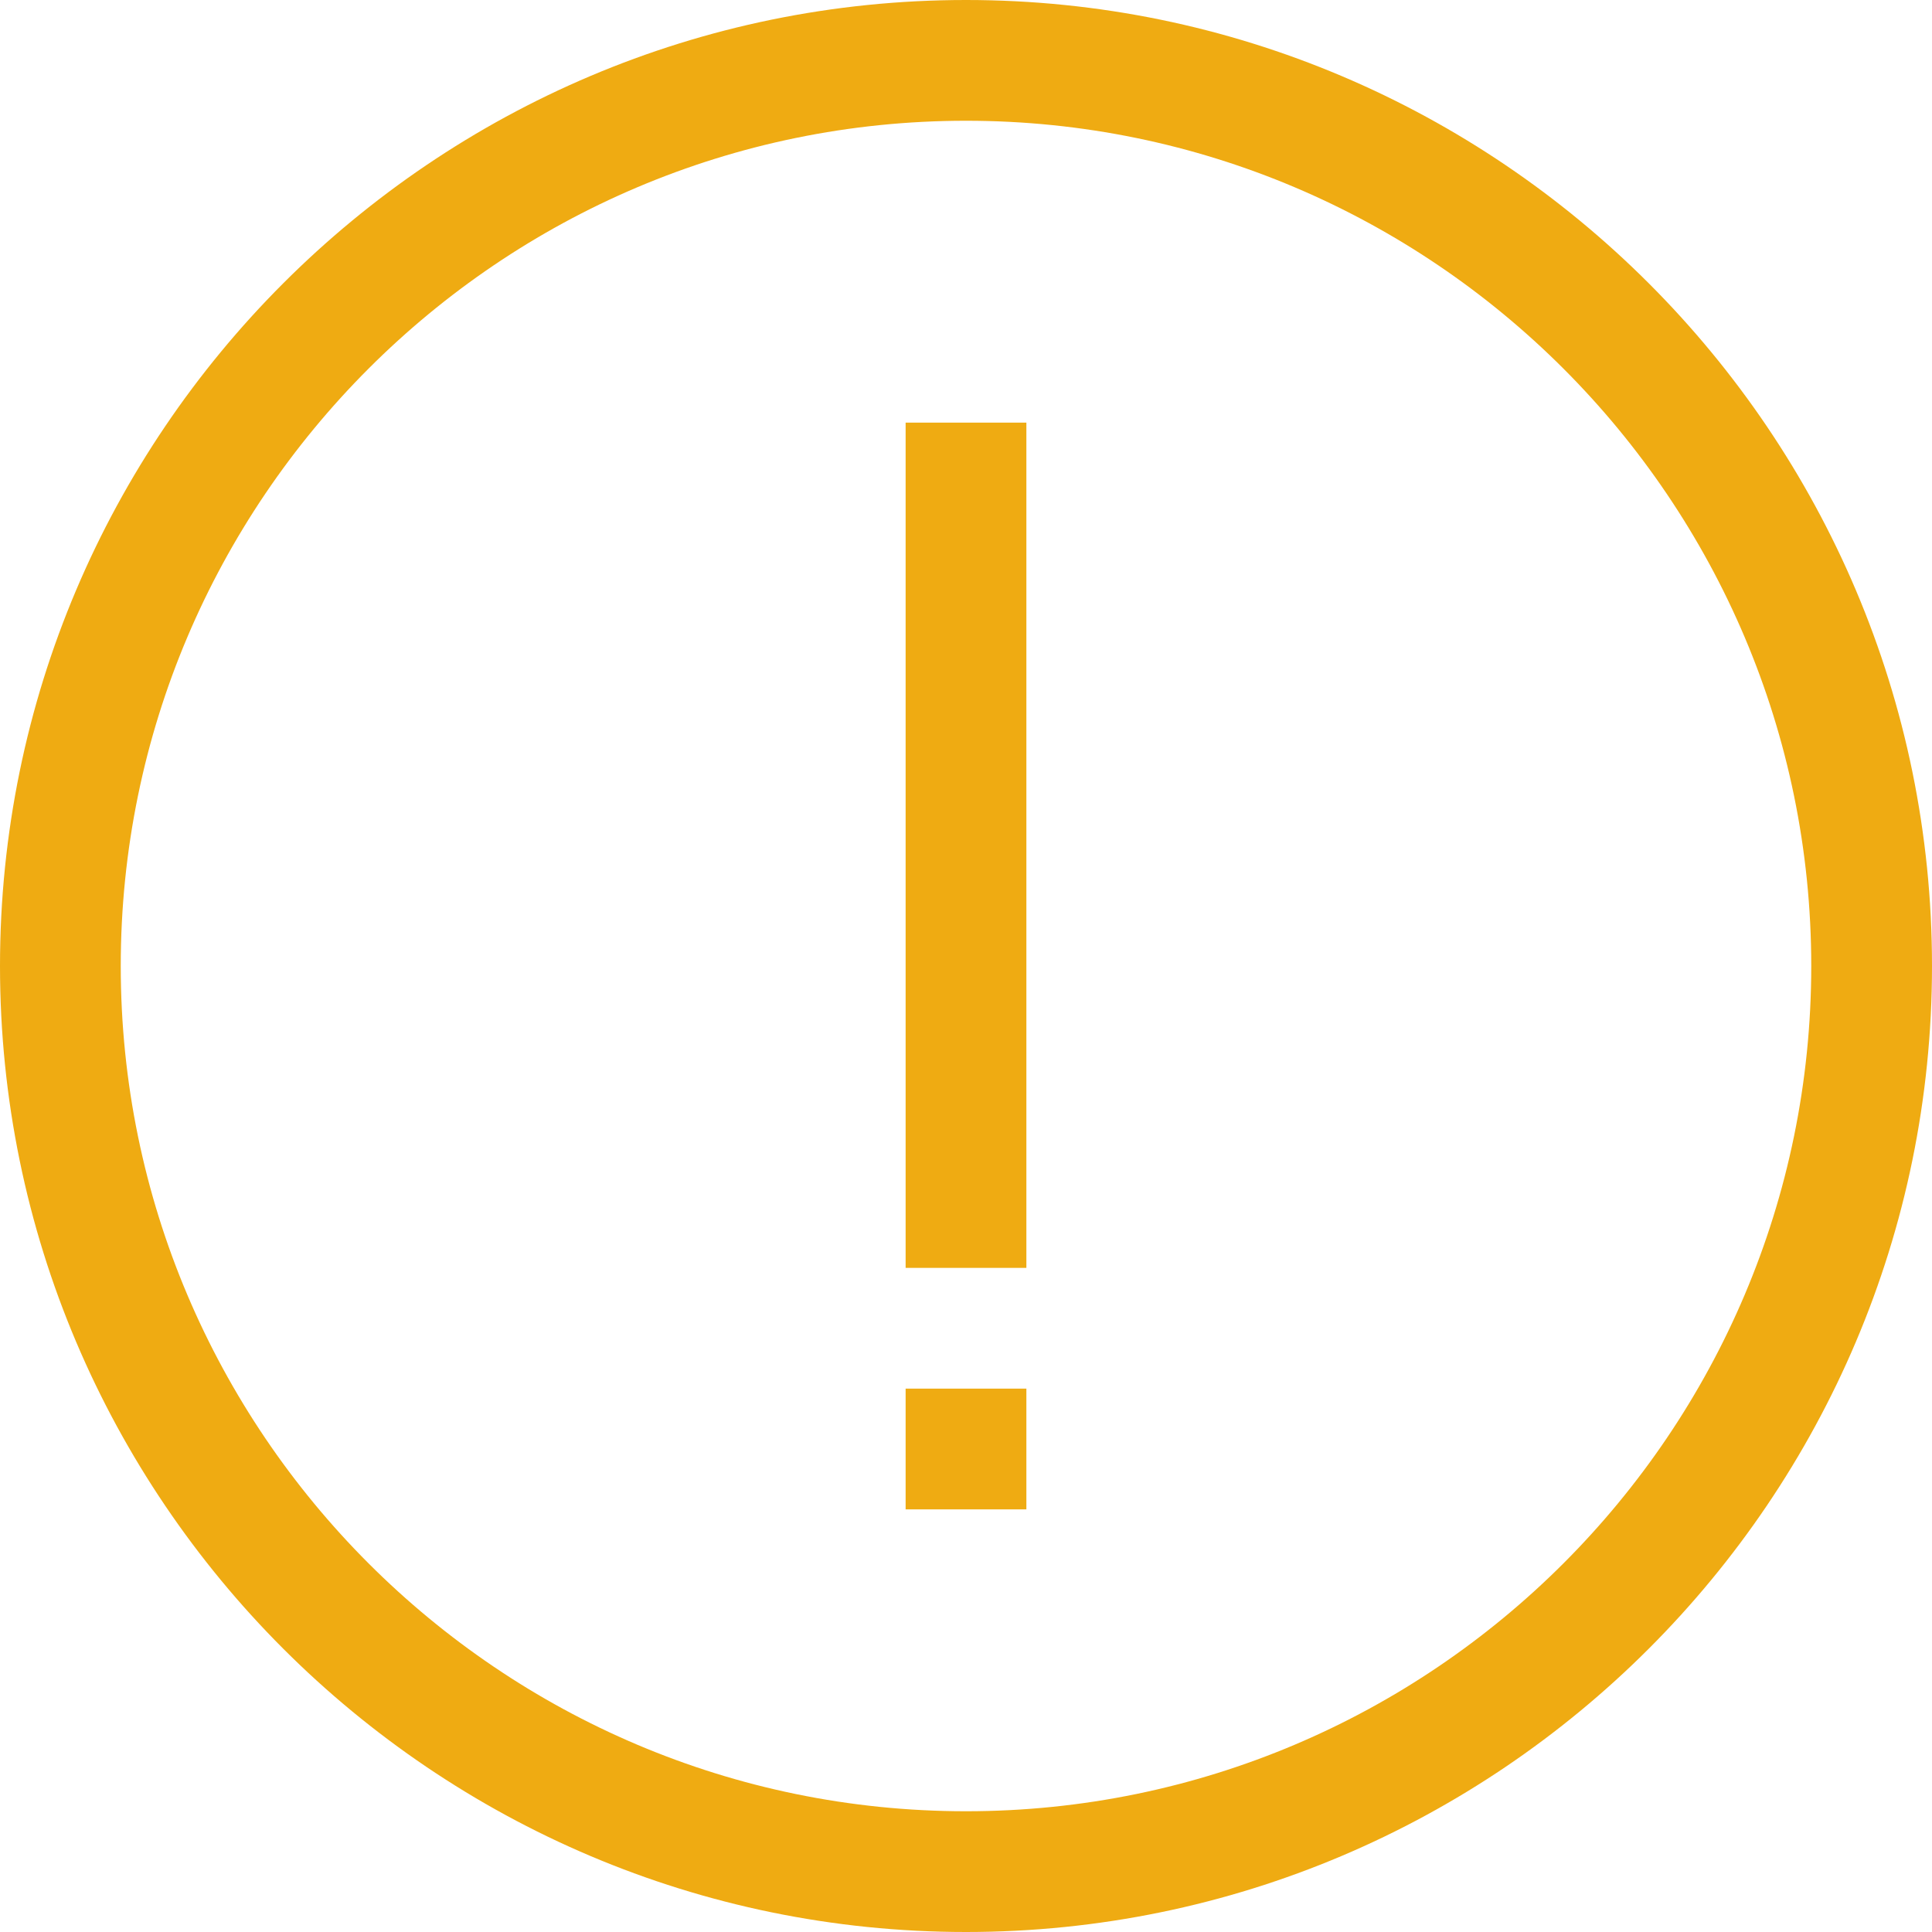 <?xml version="1.0"?>
<svg xmlns="http://www.w3.org/2000/svg" xmlns:xlink="http://www.w3.org/1999/xlink" version="1.1" id="Layer_1" x="0px" y="0px" viewBox="0 0 512 512" style="enable-background:new 0 0 512 512;" xml:space="preserve" width="512px" height="512px"><g><g>
	<g>
		<path d="M256,0C114.848,0,0,114.848,0,256s114.848,256,256,256s256-114.848,256-256S397.152,0,256,0z M256,480    C132.48,480,32,379.52,32,256S132.48,32,256,32s224,100.48,224,224S379.52,480,256,480z" data-original="#000000" class="active-path" data-old_color="#000000" fill="#efab12"/>
	</g>
</g><g>
	<g>
		<rect x="240" y="112" width="32" height="224" data-original="#000000" class="active-path" data-old_color="#000000" fill="#efab12"/>
	</g>
</g><g>
	<g>
		<rect x="240" y="368" width="32" height="32" data-original="#000000" class="active-path" data-old_color="#000000" fill="#efab12"/>
	</g>
</g></g> </svg>
